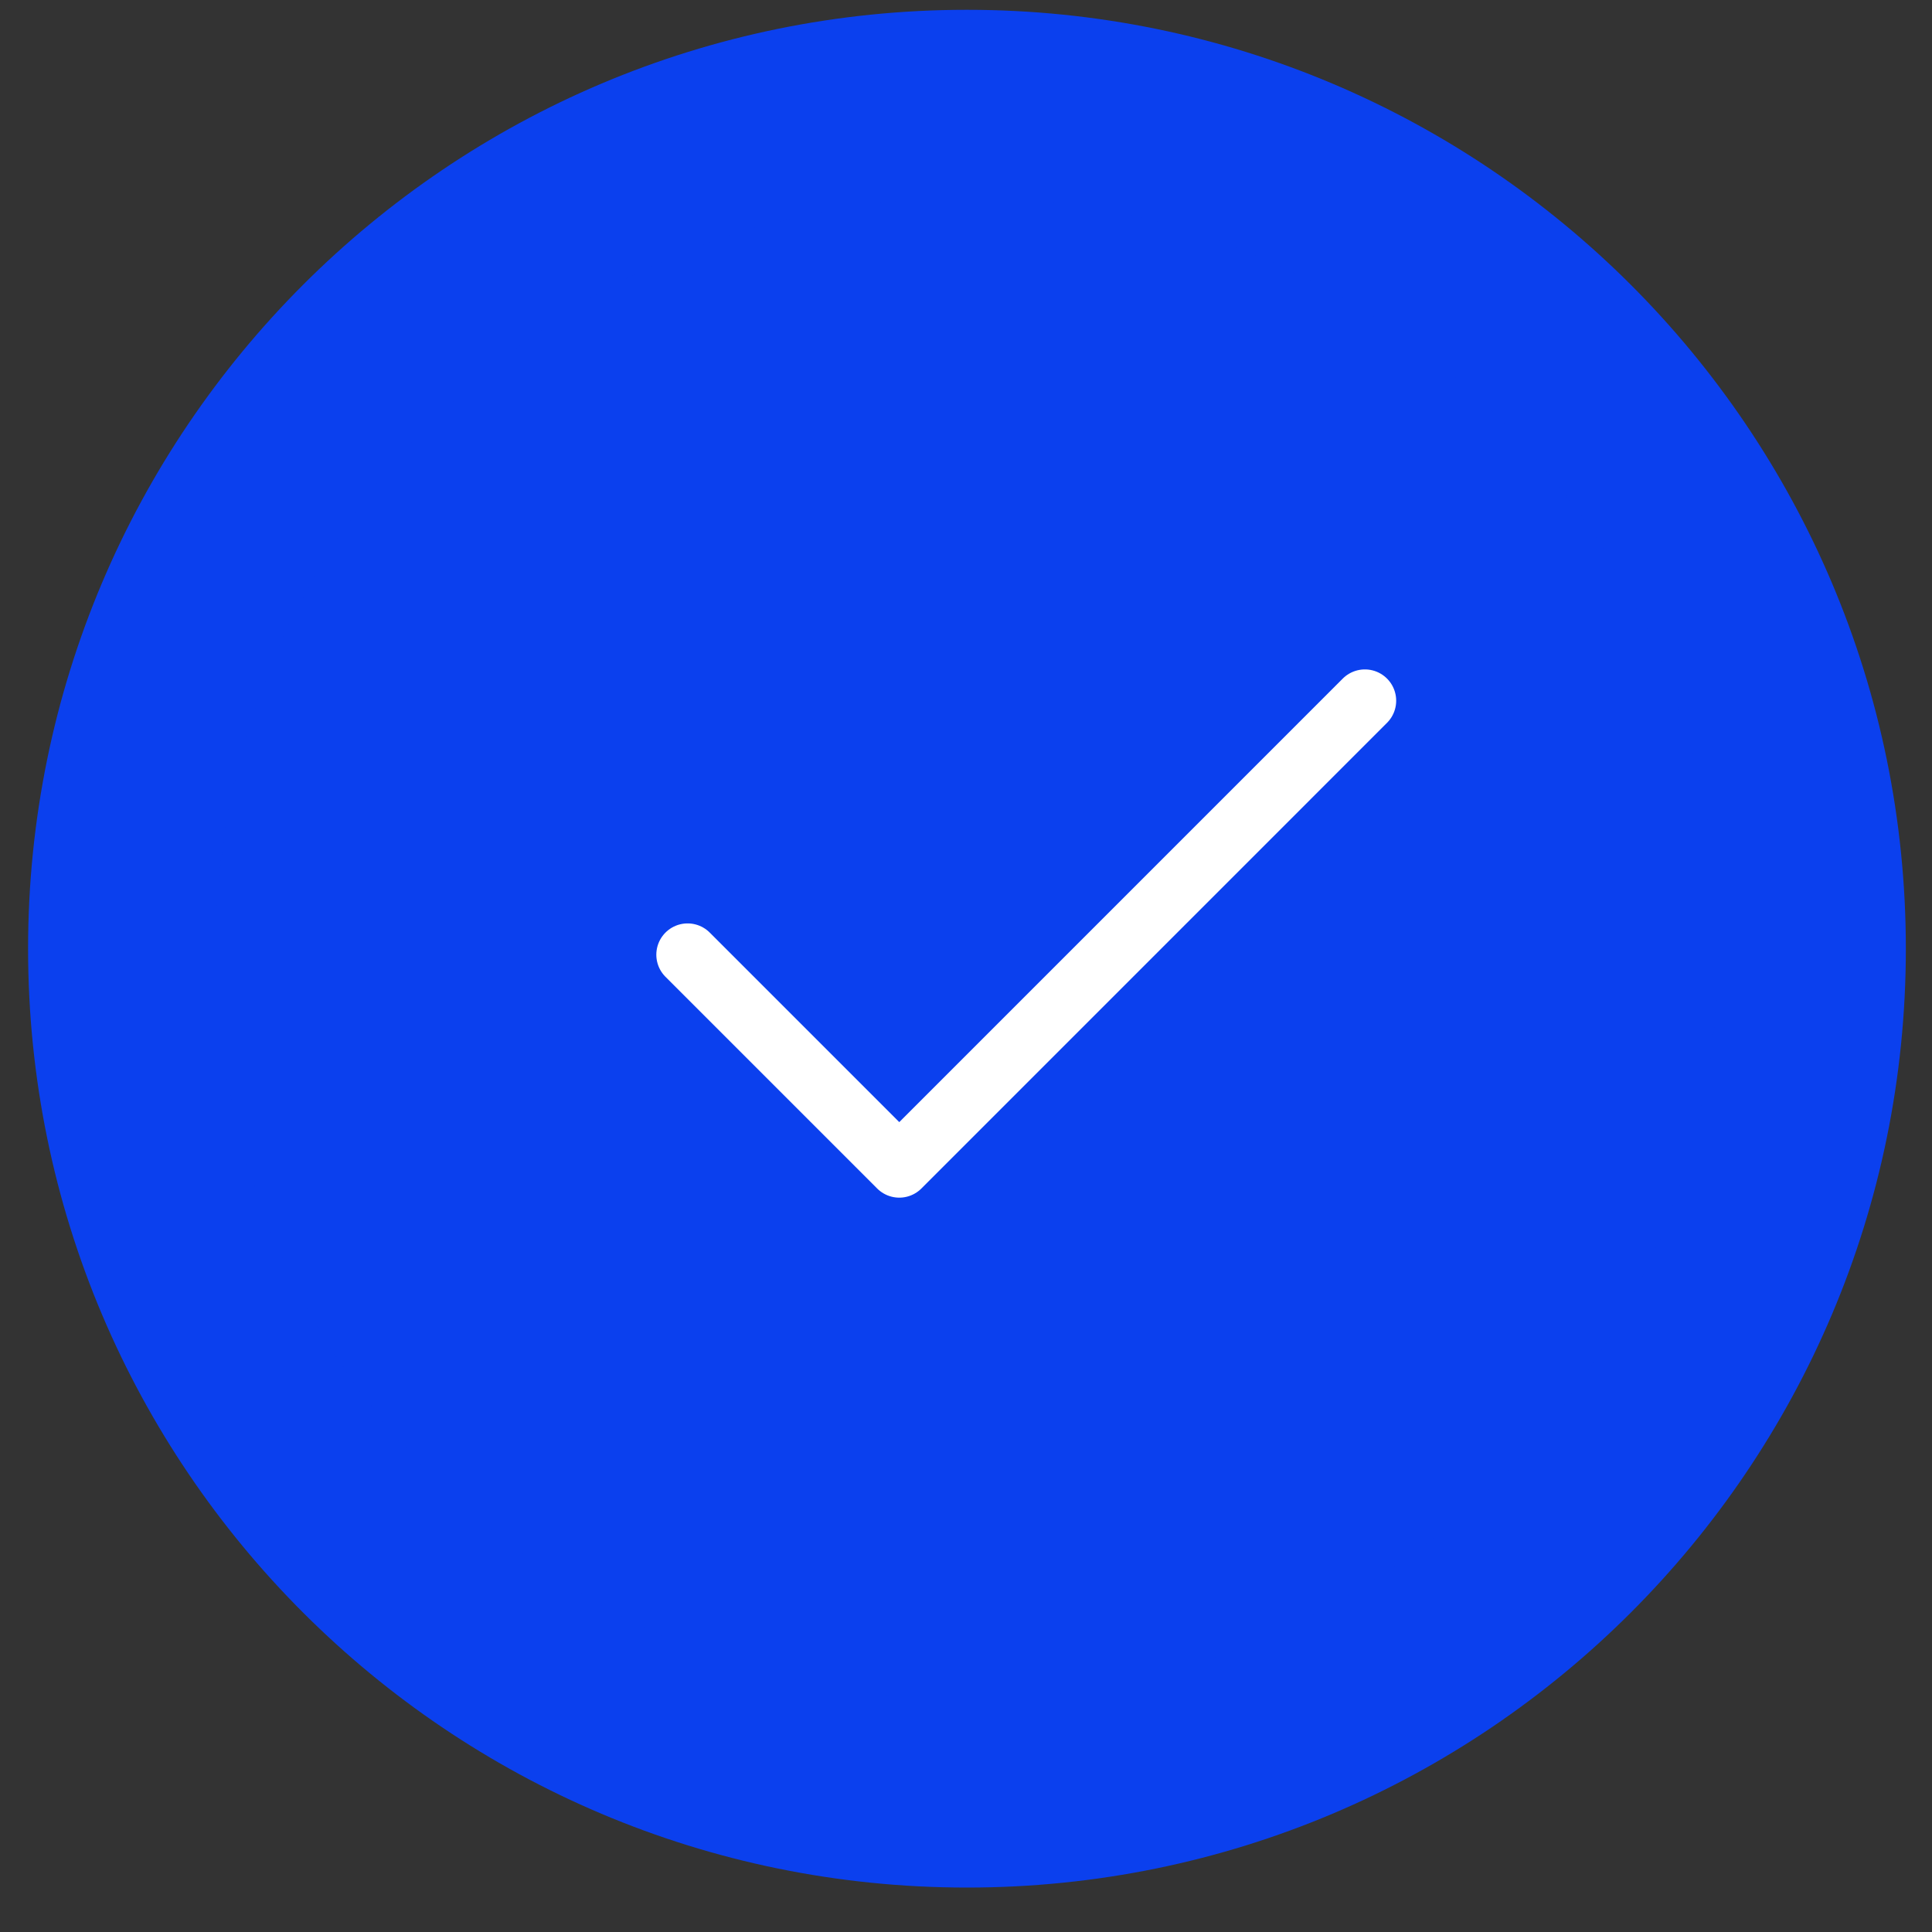 <svg width="41" height="41" viewBox="0 0 41 41" fill="none" xmlns="http://www.w3.org/2000/svg">
<rect x="0" y="0" width="41" height="41" fill="#333333" stroke="none"/>
<g clip-path="url(#clip0_1224_1002)">
<path d="M20.52 40.057C31.524 40.057 40.445 31.137 40.445 20.133C40.445 9.129 31.524 0.208 20.52 0.208C9.516 0.208 0.596 9.129 0.596 20.133C0.596 31.137 9.516 40.057 20.52 40.057Z" fill="#0B40EE"/>
<path d="M20.522 36.072C29.325 36.072 36.462 28.935 36.462 20.132C36.462 11.329 29.325 4.192 20.522 4.192C11.719 4.192 4.582 11.329 4.582 20.132C4.582 28.935 11.719 36.072 20.522 36.072Z" fill="#0B40EE"/>
<path d="M28.965 14.87L19.084 24.752L14.592 20.26" stroke="white" stroke-width="1.328" stroke-linecap="round" stroke-linejoin="round"/>
</g>
<defs>
<clipPath id="clip0_1224_1002">
<rect width="39.849" height="39.849" fill="white" transform="translate(0.596 0.208)"/>
</clipPath>
</defs>
</svg>
